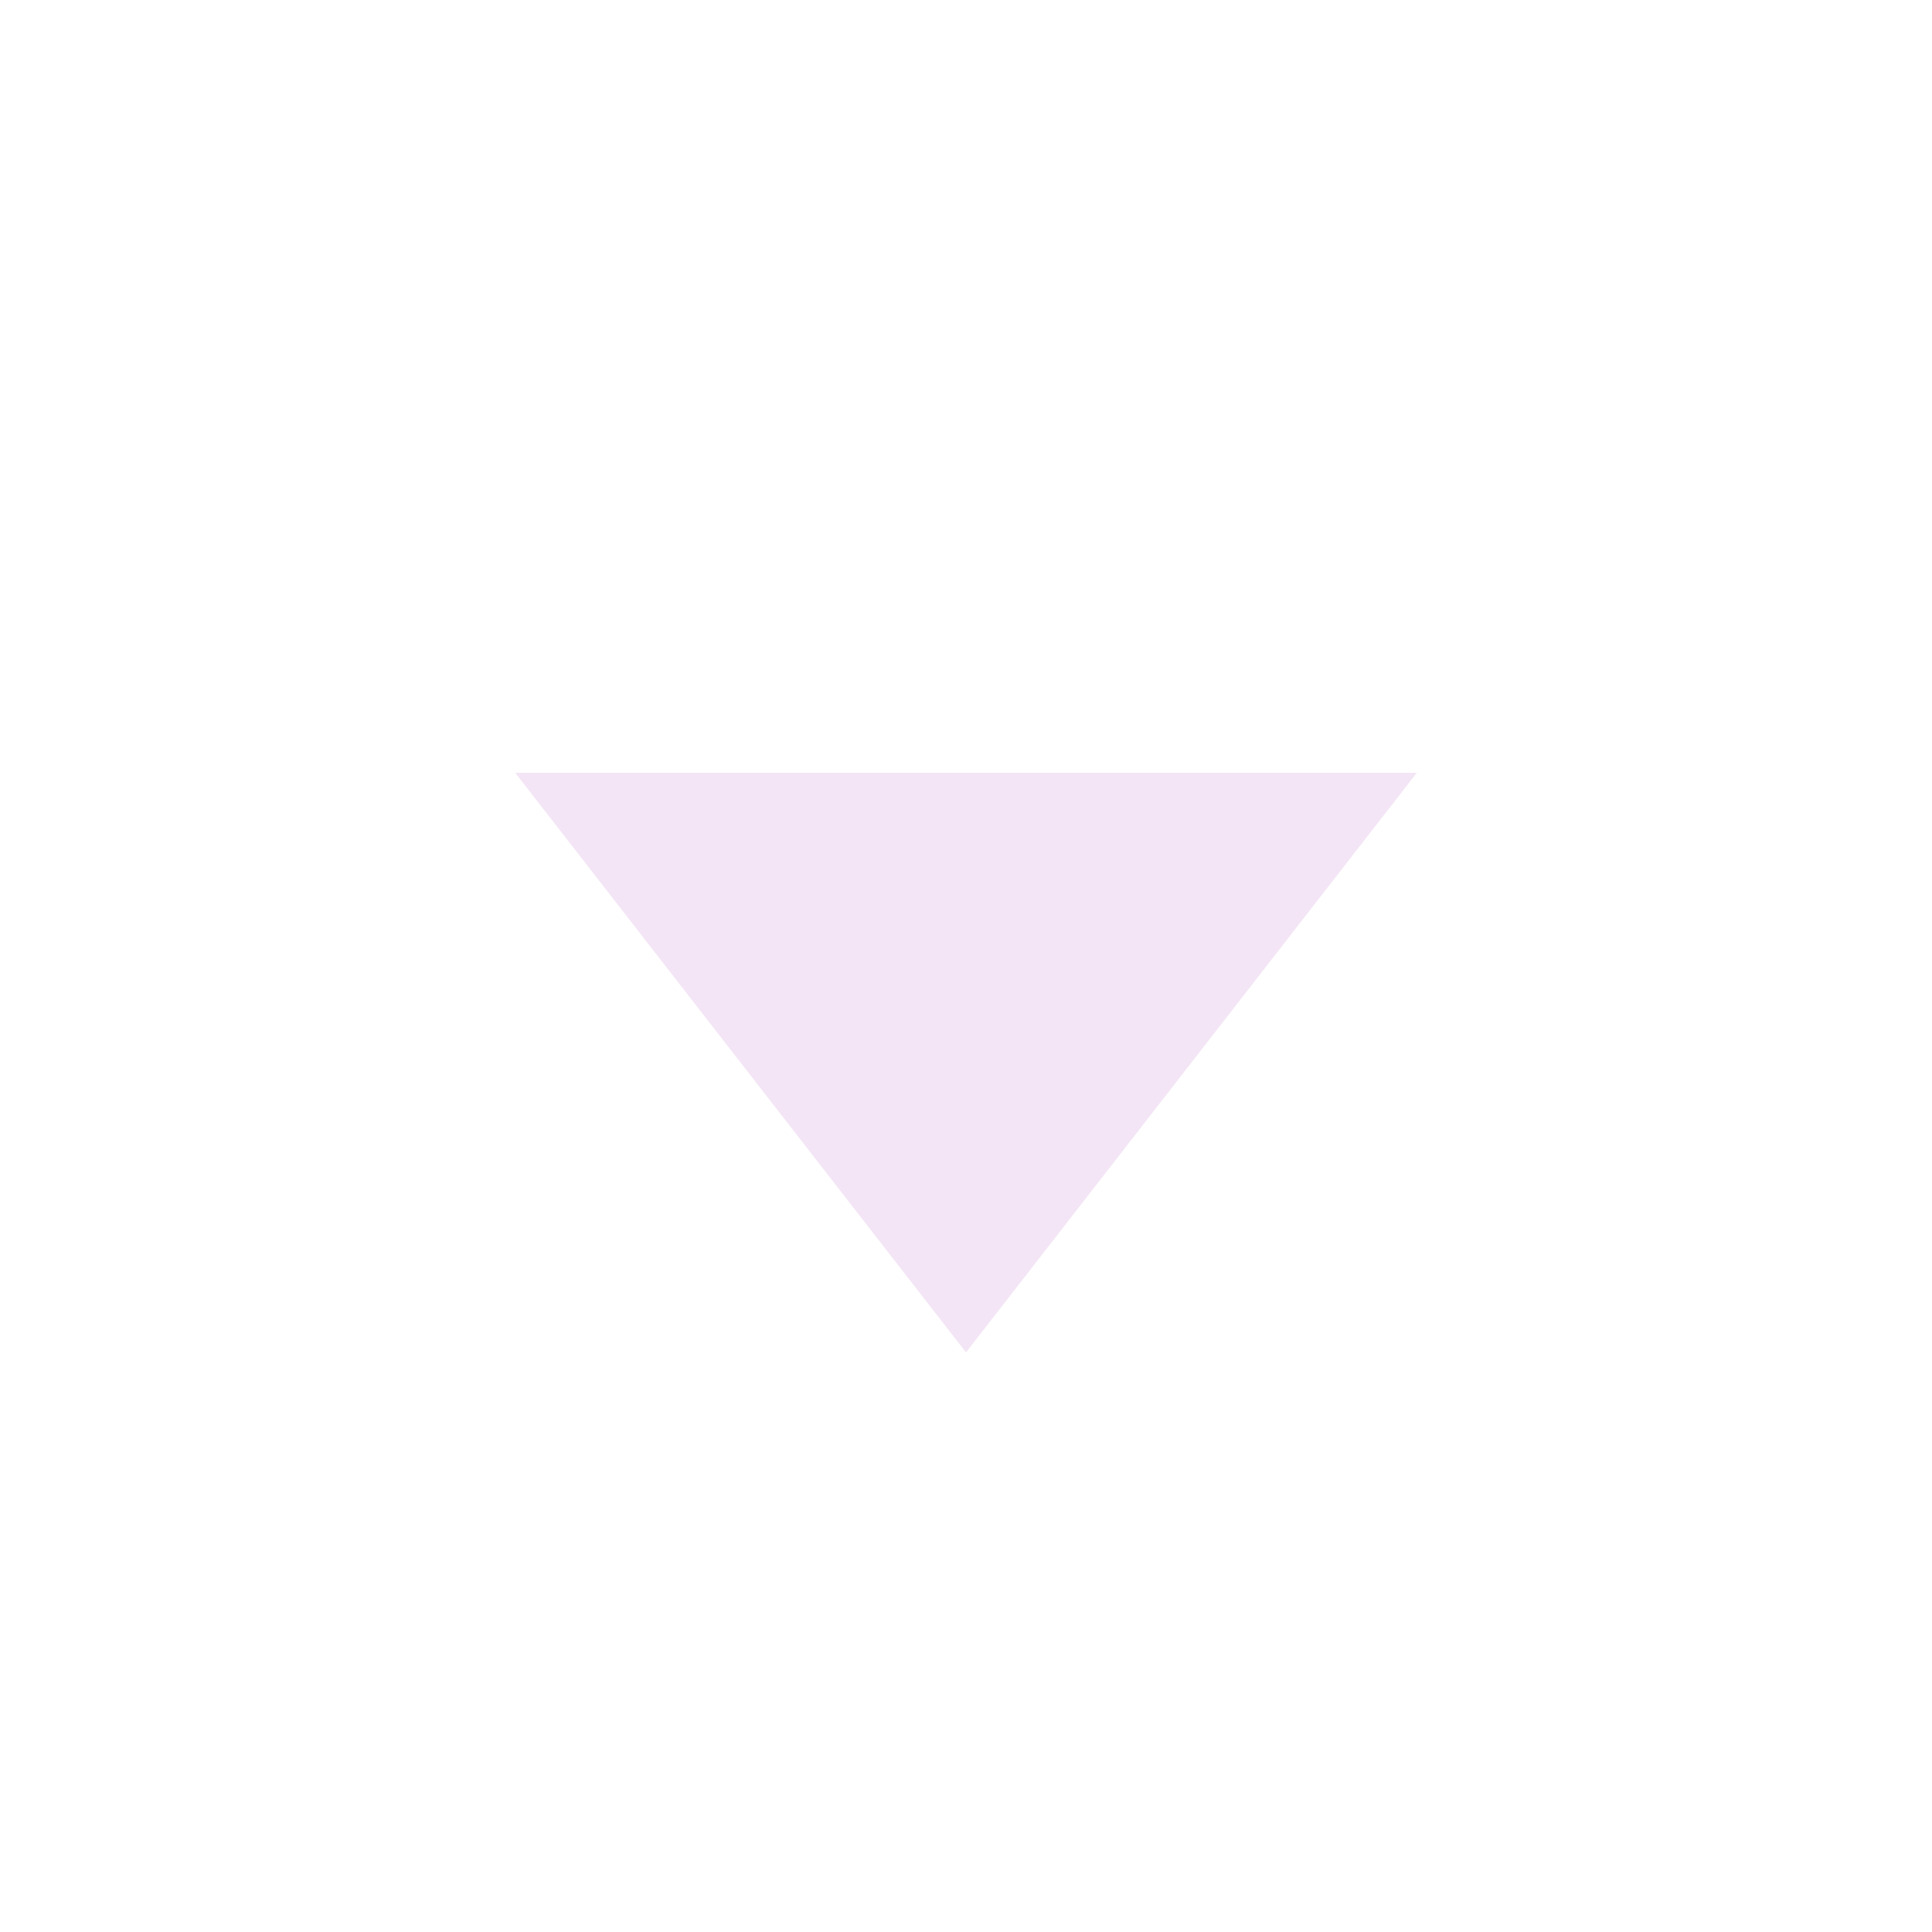 <svg viewBox="0 0 15.00 15.00" fill="none" xmlns="http://www.w3.org/2000/svg" stroke="#f3e5f5" stroke-width="0"><g id="SVGRepo_bgCarrier" stroke-width="0"></g><g id="SVGRepo_tracerCarrier" stroke-linecap="round" stroke-linejoin="round"></g><g id="SVGRepo_iconCarrier"> <path d="M4 6H11L7.5 10.5L4 6Z" fill="#f3e5f5"></path> </g></svg>